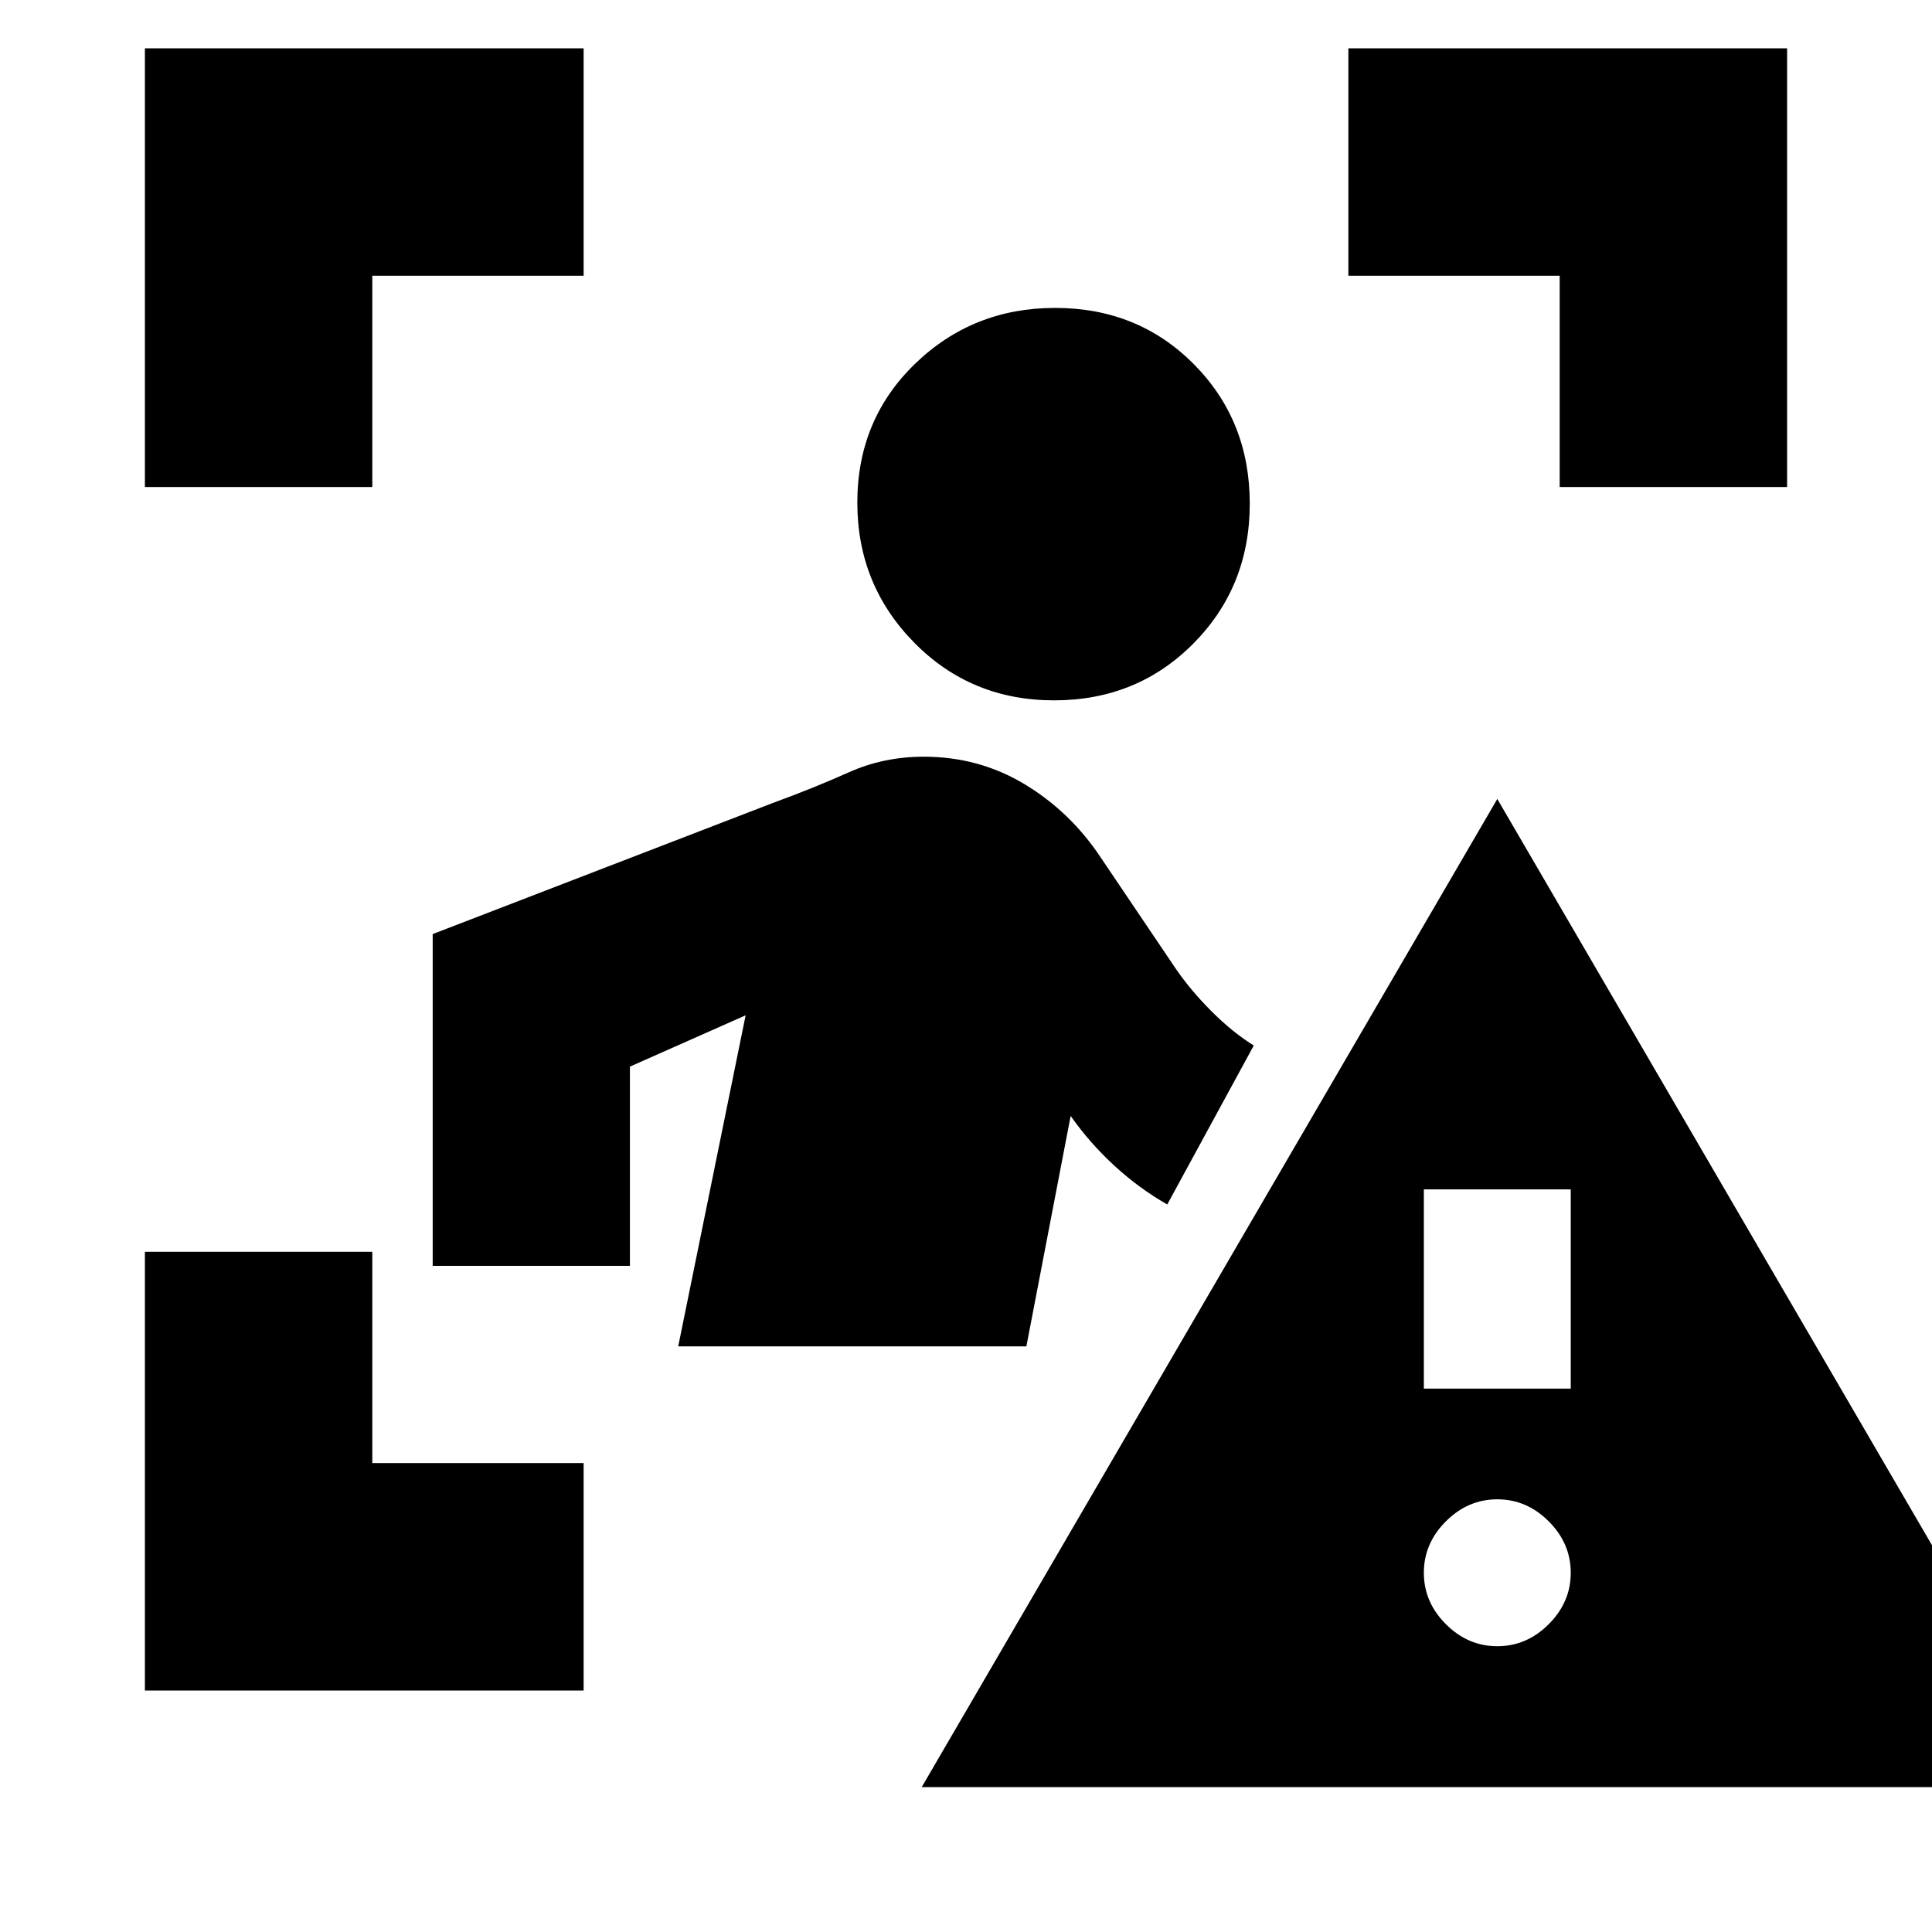 <svg xmlns="http://www.w3.org/2000/svg" height="20" viewBox="0 -960 960 960" width="20"><path d="M72-718v-218h218v113H185v105H72Zm218 598H72v-218h113v105h105v113Zm485-598v-105H670v-113h218v218H775ZM523.75-612q-41.25 0-69.5-28.7T426-710.25q0-41.25 28.7-69T524.25-807q41.25 0 69 28T621-709.75q0 41.25-28 69.5T523.75-612ZM337-291l33.5-164.5L313-430v99h-98v-164.86L384-561q20.5-7.5 37.8-15.25Q439.11-584 459-584q27.5 0 50.25 13.75T547-533.83L584-479q7.5 11 18 21.5t21 17l-43 79q-14-8-26.25-19.25T532-405.5L510-291H337ZM458-72l286-491 286 491H458Zm286-70q14.6 0 25.55-10.95 10.95-10.95 10.95-25.55 0-14.6-10.95-25.55Q758.6-215 744-215q-14.6 0-25.55 10.95-10.95 10.95-10.95 25.55 0 14.6 10.95 25.55Q729.4-142 744-142Zm-36.5-128h73v-99h-73v99Z"/></svg>